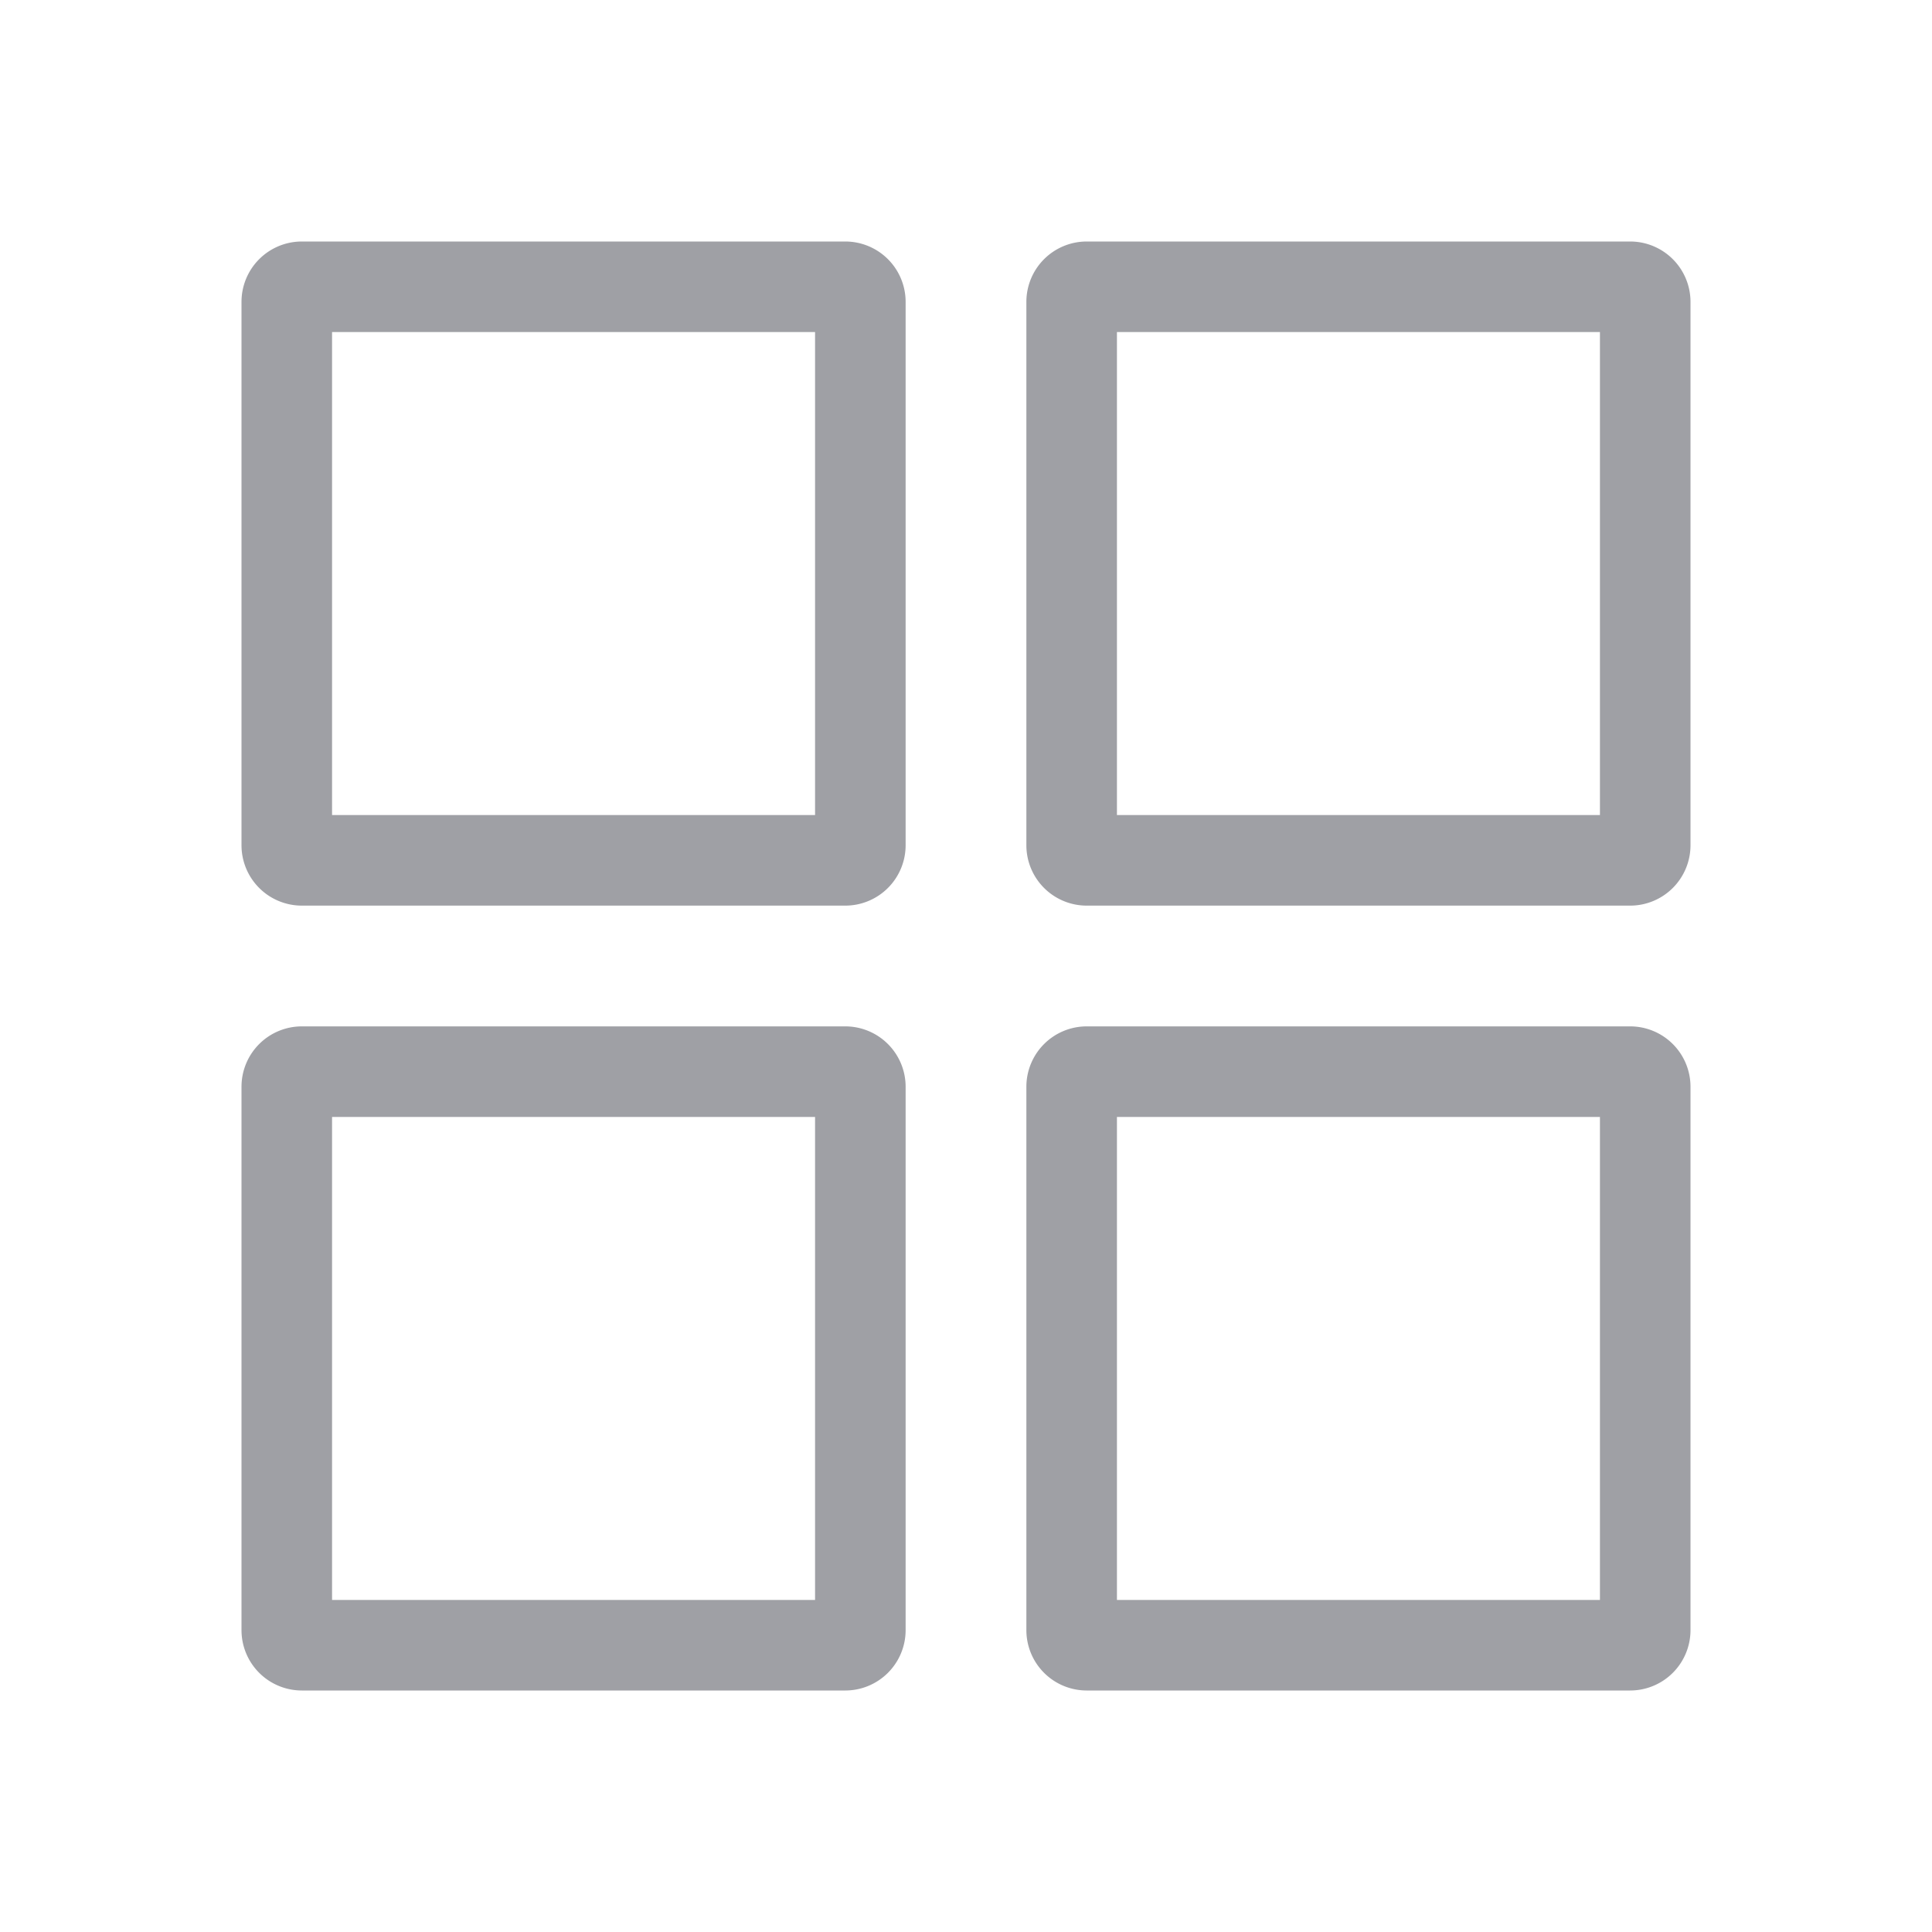 <svg width="32" height="32" fill="none" xmlns="http://www.w3.org/2000/svg"><path fill-rule="evenodd" clip-rule="evenodd" d="M5.5 13.5v-8h8v8h-8zM4 5a1 1 0 011-1h9a1 1 0 011 1v9a1 1 0 01-1 1H5a1 1 0 01-1-1V5zm14.5 8.5v-8h8v8h-8zM17 5a1 1 0 011-1h9a1 1 0 011 1v9a1 1 0 01-1 1h-9a1 1 0 01-1-1V5zm1.5 13.5v8h8v-8h-8zM18 17a1 1 0 00-1 1v9a1 1 0 001 1h9a1 1 0 001-1v-9a1 1 0 00-1-1h-9zM5.5 26.5v-8h8v8h-8zM4 18a1 1 0 011-1h9a1 1 0 011 1v9a1 1 0 01-1 1H5a1 1 0 01-1-1v-9z" fill="#9FA0A5"/></svg>